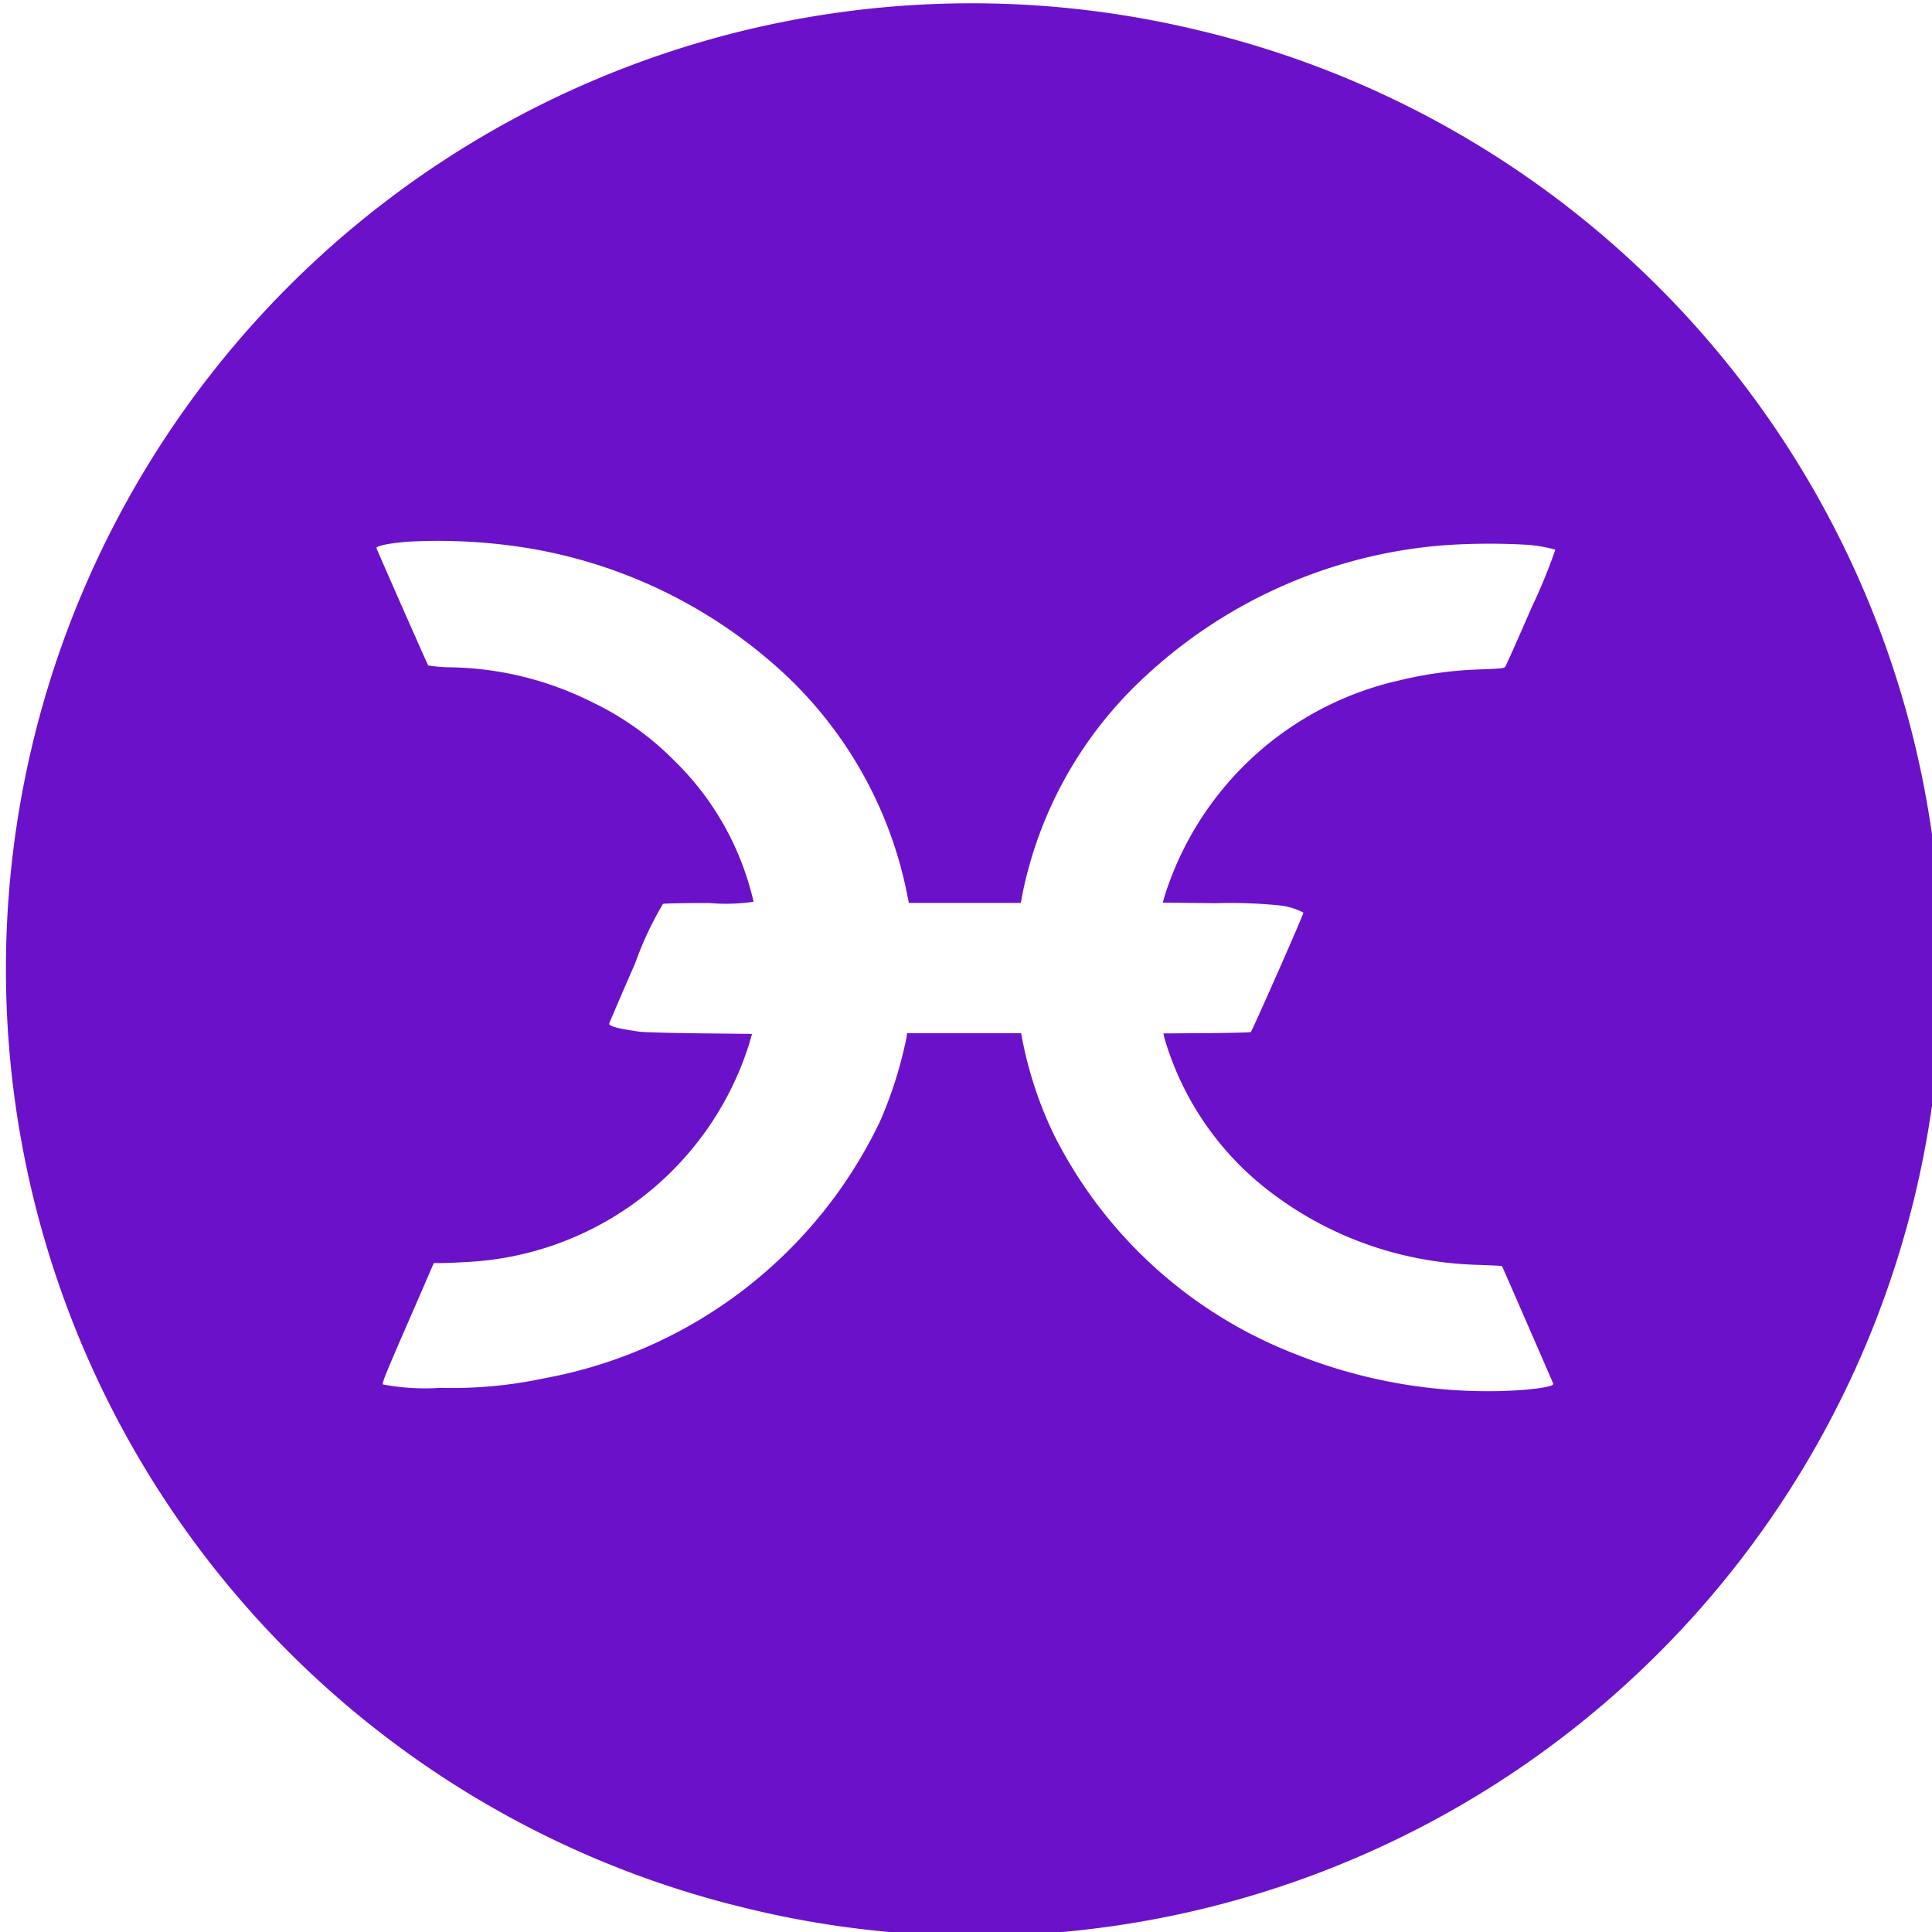 <?xml version="1.0" encoding="UTF-8"?> <svg xmlns="http://www.w3.org/2000/svg" id="Layer_1" data-name="Layer 1" width="20" height="20" viewBox="0 0 20 20"><defs><style>.cls-1{fill:#6b11c9;fill-rule:evenodd;}</style></defs><title>Artboard 1 copy 72</title><path class="cls-1" d="M12.417.316a9.998,9.998,0,0,0-4.836,19.402L7.58,19.717A9.998,9.998,0,1,0,12.417.316Zm.167,9.034a5.067,5.067,0,0,1,.654.022.703.703,0,0,1,.255.075c0,.024-.532,1.229-.545,1.237-.008.004-.216.009-.46.011l-.444.003.007.033c.003.019.023.082.043.142a3.087,3.087,0,0,0,.958,1.388,3.673,3.673,0,0,0,1.309.688,3.782,3.782,0,0,0,.948.145c.13.005.237.009.24.013s.52,1.19.53,1.217c.013.032-.23.067-.536.076a5.37,5.37,0,0,1-2.134-.383A4.691,4.691,0,0,1,10.912,11.75a4.039,4.039,0,0,1-.337-1.031l-.004-.023H9.39l-.007.051a4.339,4.339,0,0,1-.272.859,4.809,4.809,0,0,1-3.472,2.661,4.557,4.557,0,0,1-1.08.1,2.356,2.356,0,0,1-.594-.035c-.015-.005.021-.097.254-.631l.272-.626H4.58c.049,0,.154-.005.234-.01a3.233,3.233,0,0,0,2.938-2.248l.033-.114-.551-.006c-.317-.004-.585-.011-.629-.019-.218-.032-.305-.056-.298-.083.002-.009.122-.29.268-.623a3.505,3.505,0,0,1,.288-.615c.013-.005.229-.009.481-.009a1.942,1.942,0,0,0,.456-.013c0-.008-.013-.062-.03-.122a2.951,2.951,0,0,0-.784-1.333A3.031,3.031,0,0,0,6.132,7.27a3.39,3.39,0,0,0-1.462-.362,1.556,1.556,0,0,1-.237-.019c-.006-.006-.462-1.039-.536-1.215-.008-.022.134-.051.319-.066A5.813,5.813,0,0,1,5.224,5.64,5.138,5.138,0,0,1,8.039,6.902,4.259,4.259,0,0,1,9.377,9.191c.012.06.024.119.027.132l.004.024h1.16l.013-.076a4.193,4.193,0,0,1,1.221-2.219,5.128,5.128,0,0,1,3.152-1.408,6.888,6.888,0,0,1,.865-.004,1.538,1.538,0,0,1,.282.05,5.809,5.809,0,0,1-.246.599c-.141.325-.264.6-.272.612-.012.017-.037.02-.237.028a4.04,4.04,0,0,0-.857.114A3.307,3.307,0,0,0,12.058,9.27l-.021.074Z"></path></svg> 